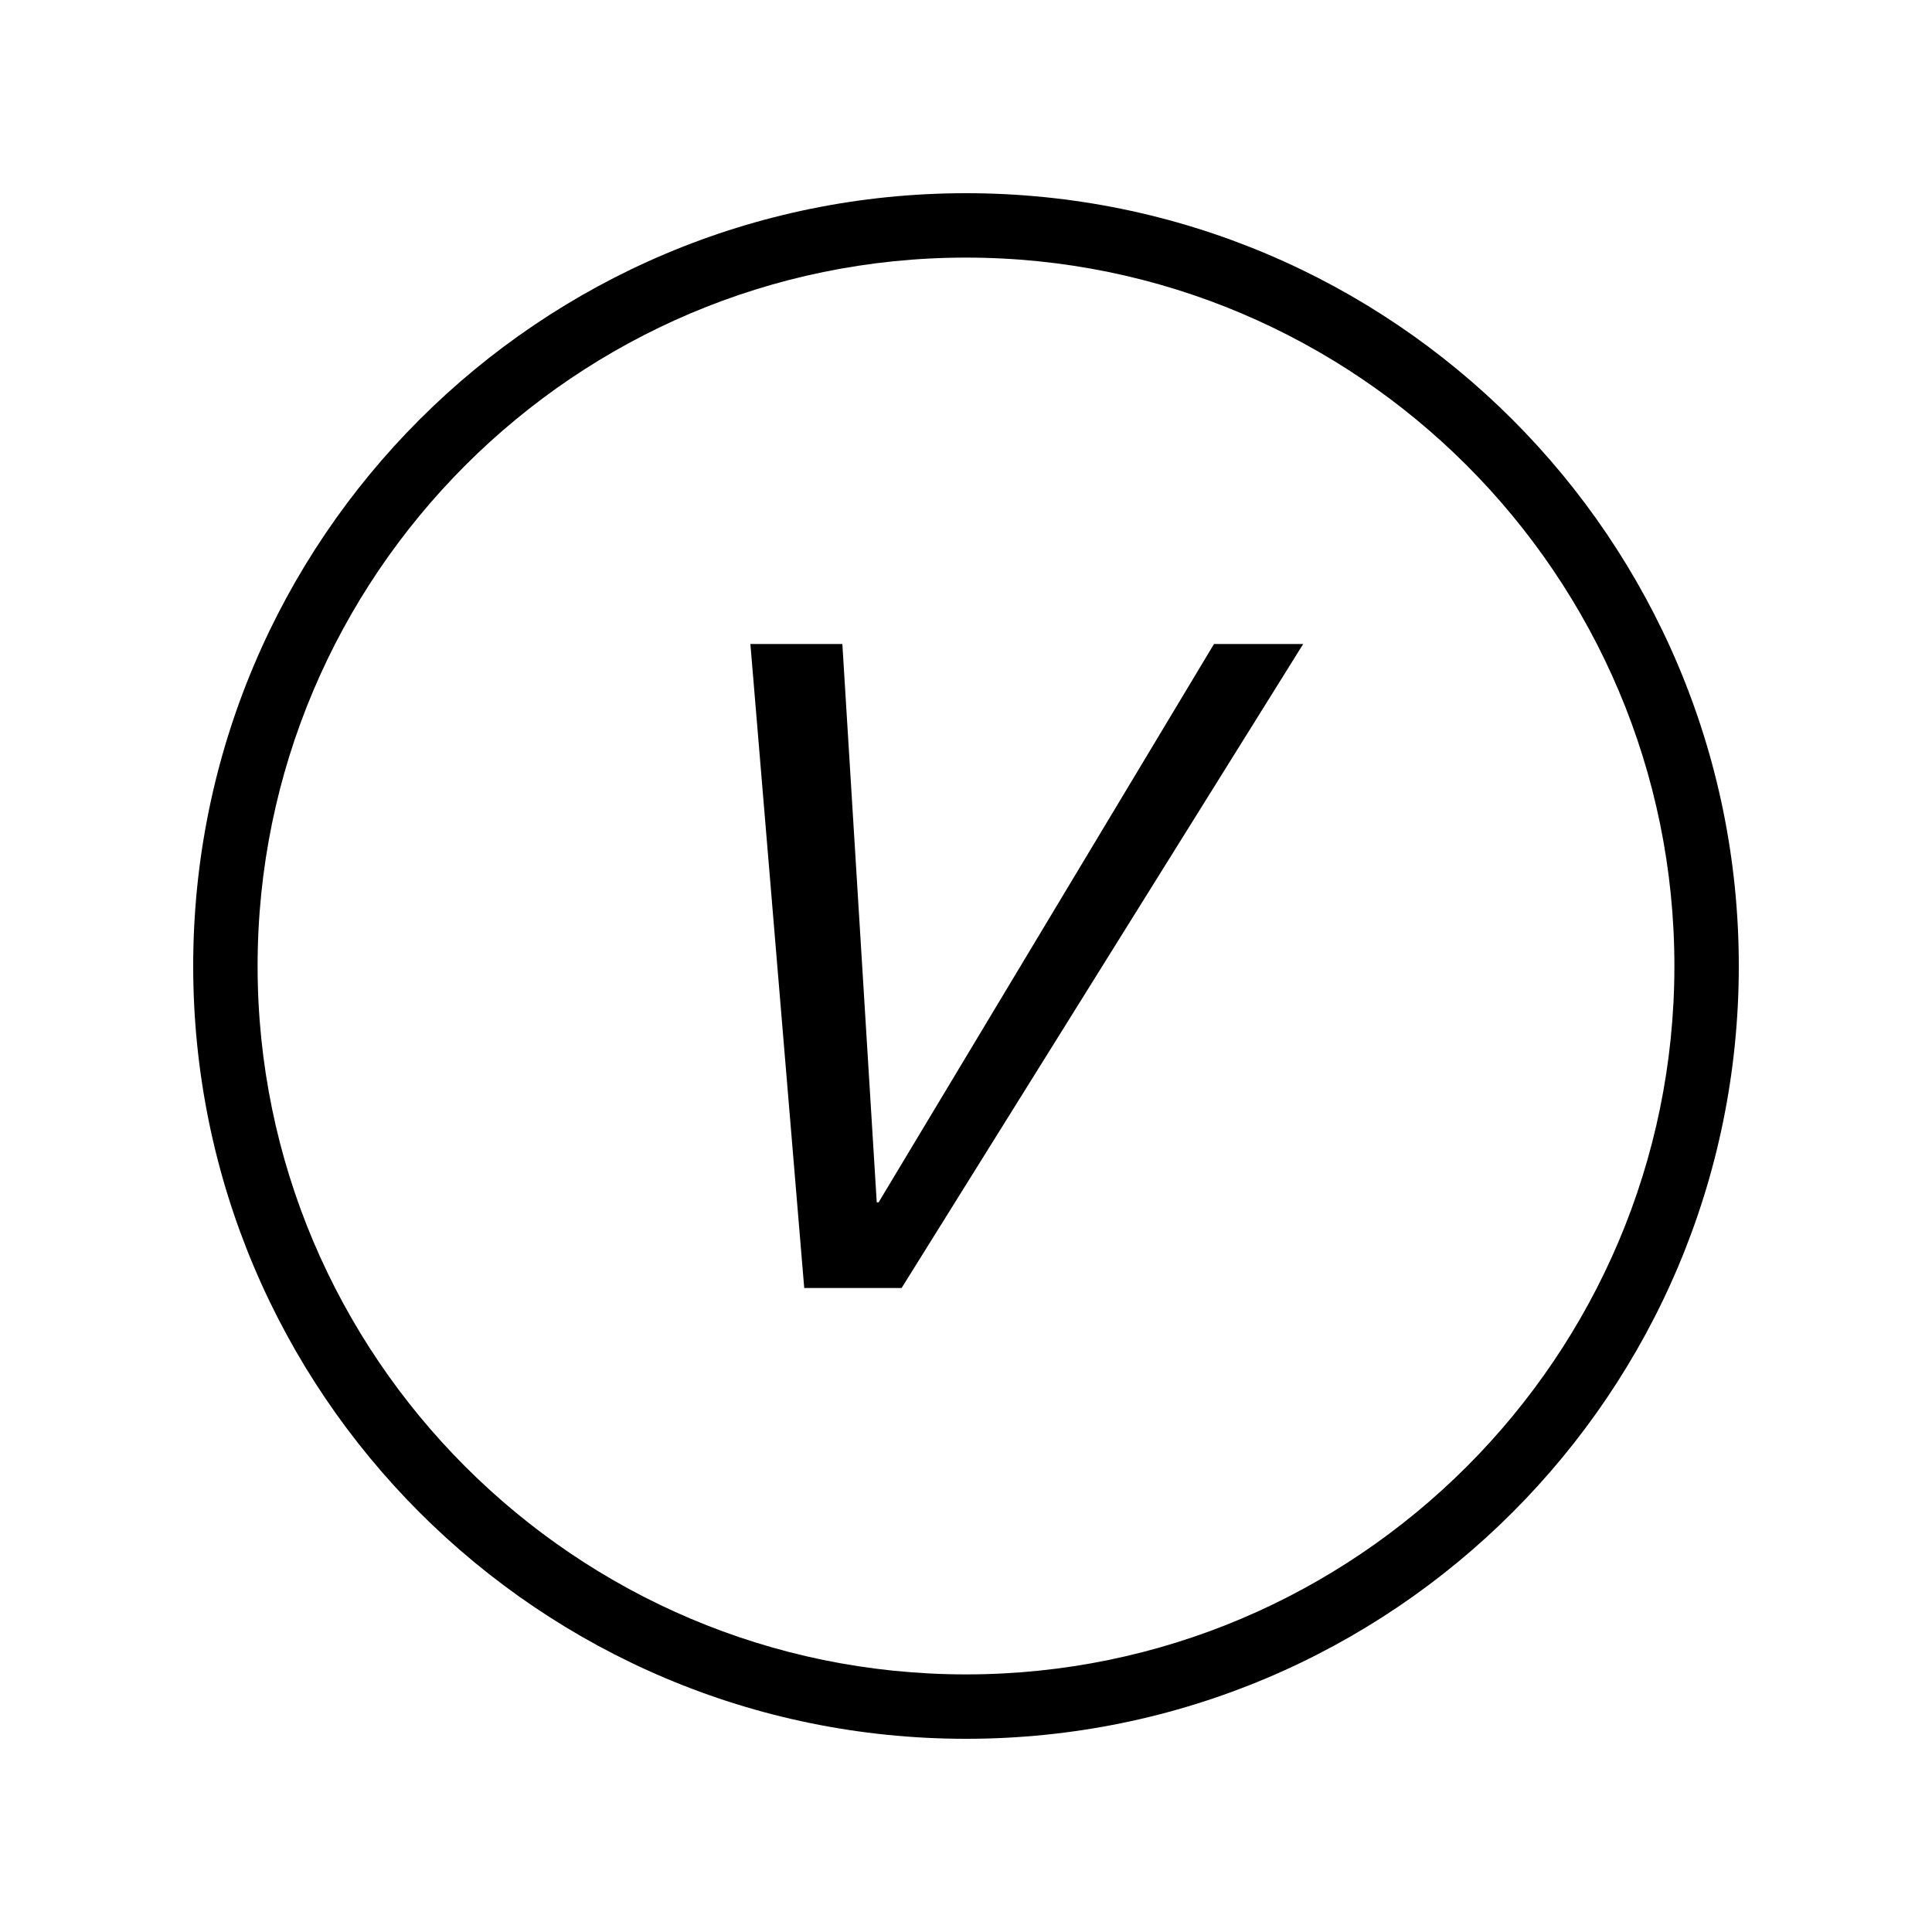 <?xml version="1.0" encoding="iso-8859-1"?>
<!DOCTYPE svg PUBLIC "-//W3C//DTD SVG 1.1//EN" "http://www.w3.org/Graphics/SVG/1.1/DTD/svg11.dtd">
<svg version="1.1" xmlns="http://www.w3.org/2000/svg" xmlns:xlink="http://www.w3.org/1999/xlink" x="0px" y="0px" width="30" height="30" viewBox="0 0 30 30" xml:space="preserve">
    <g transform="translate(-90 -260)">
        <g xmlns="http://www.w3.org/2000/svg" xmlns:xlink="http://www.w3.org/1999/xlink" id="character-v-7">
		<path d="M105,287c6.627,0,12-5.373,12-12s-5.373-12-12-12s-12,5.373-12,12S98.373,287,105,287z M105,264c6.065,0,11,4.935,11,11    s-4.935,11-11,11s-11-4.935-11-11S98.935,264,105,264z"/>
		<polygon points="104,280 110.236,270 108.851,270 103.643,278.67 103.614,278.67 103.08,270 101.652,270 102.488,280   "/>
	</g>
	
    </g>
</svg>
